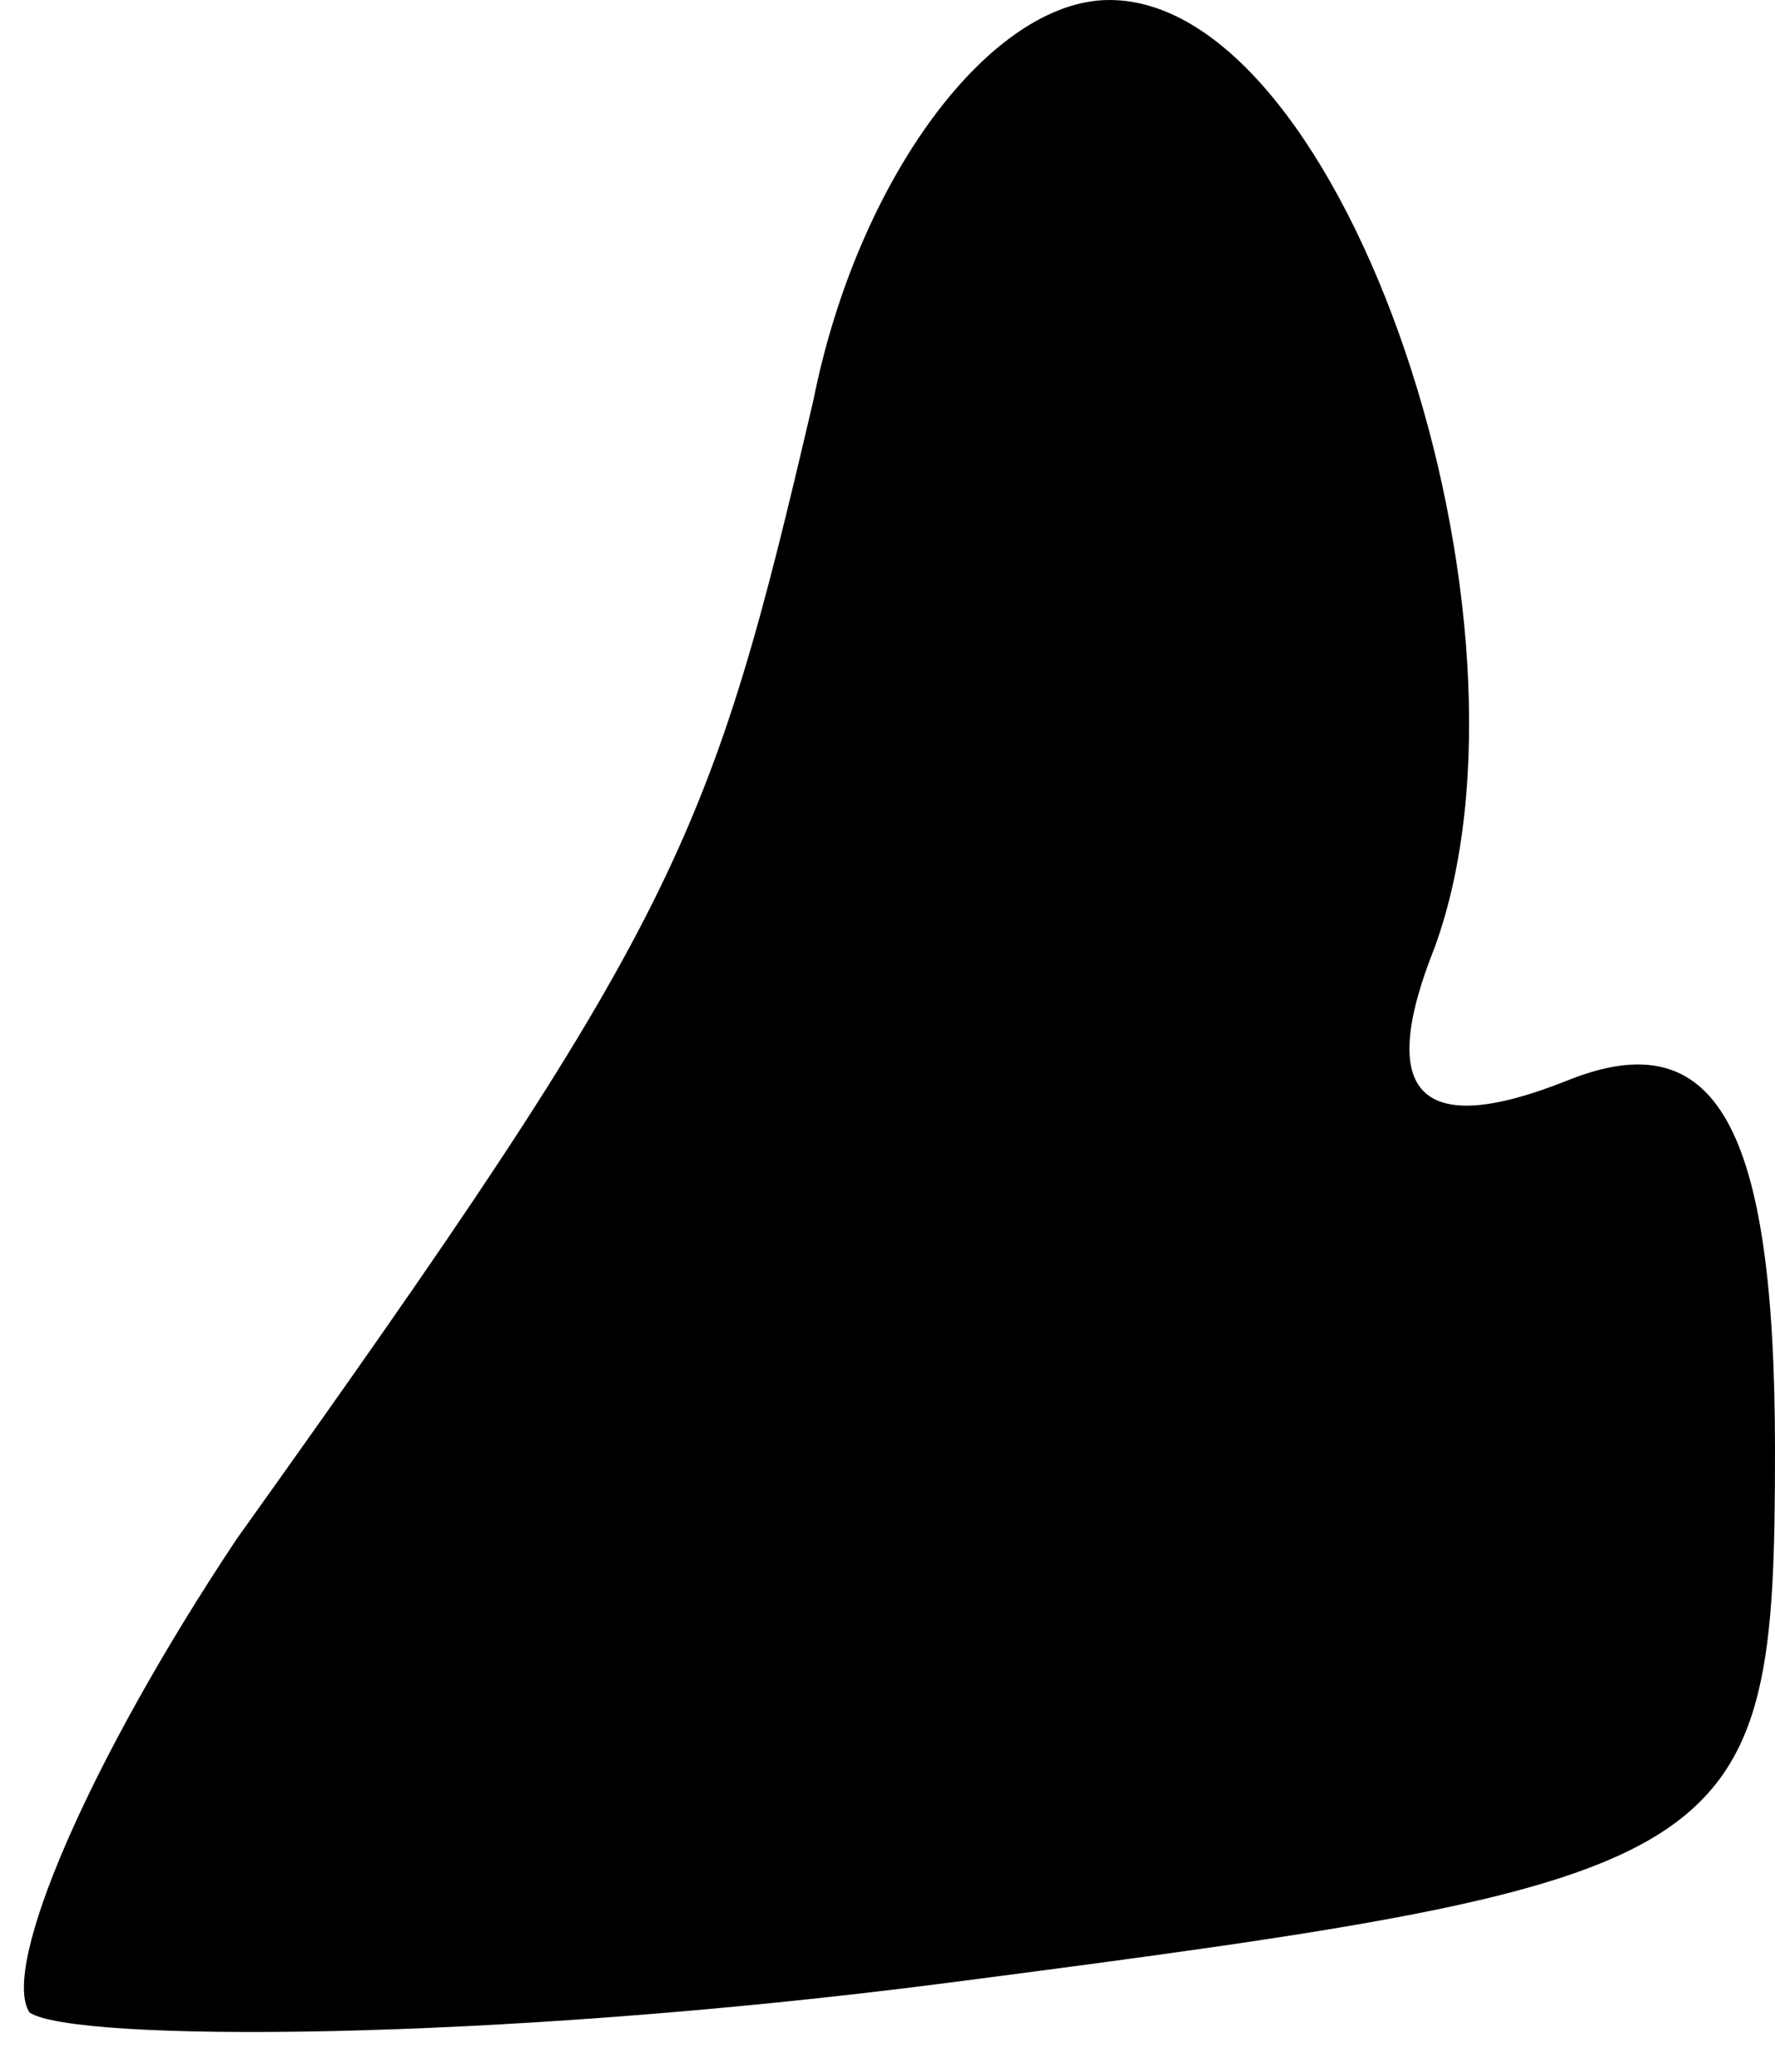 <?xml version="1.0" standalone="no"?>
<!DOCTYPE svg PUBLIC "-//W3C//DTD SVG 20010904//EN"
 "http://www.w3.org/TR/2001/REC-SVG-20010904/DTD/svg10.dtd">
<svg version="1.0" xmlns="http://www.w3.org/2000/svg"
 width="12pt" height="14pt" viewBox="0 0 12 14"
 preserveAspectRatio="xMidYMid meet">
<g transform="translate(0,14) scale(0.1,-0.1)"
fill="#000000" stroke="none">
<path fill="#000000" stroke="none" d="M55 113 c-7 -30 -9 -35 -39 -77 -10
-15 -16 -29 -14 -32 3 -2 31 -2 62 2 54 7 56 8 56 36 0 22 -4 29 -14 25 -10
-4 -13 -1 -9 9 8 22 -6 64 -22 64 -8 0 -17 -12 -20 -27z"/>
</g>
</svg>
